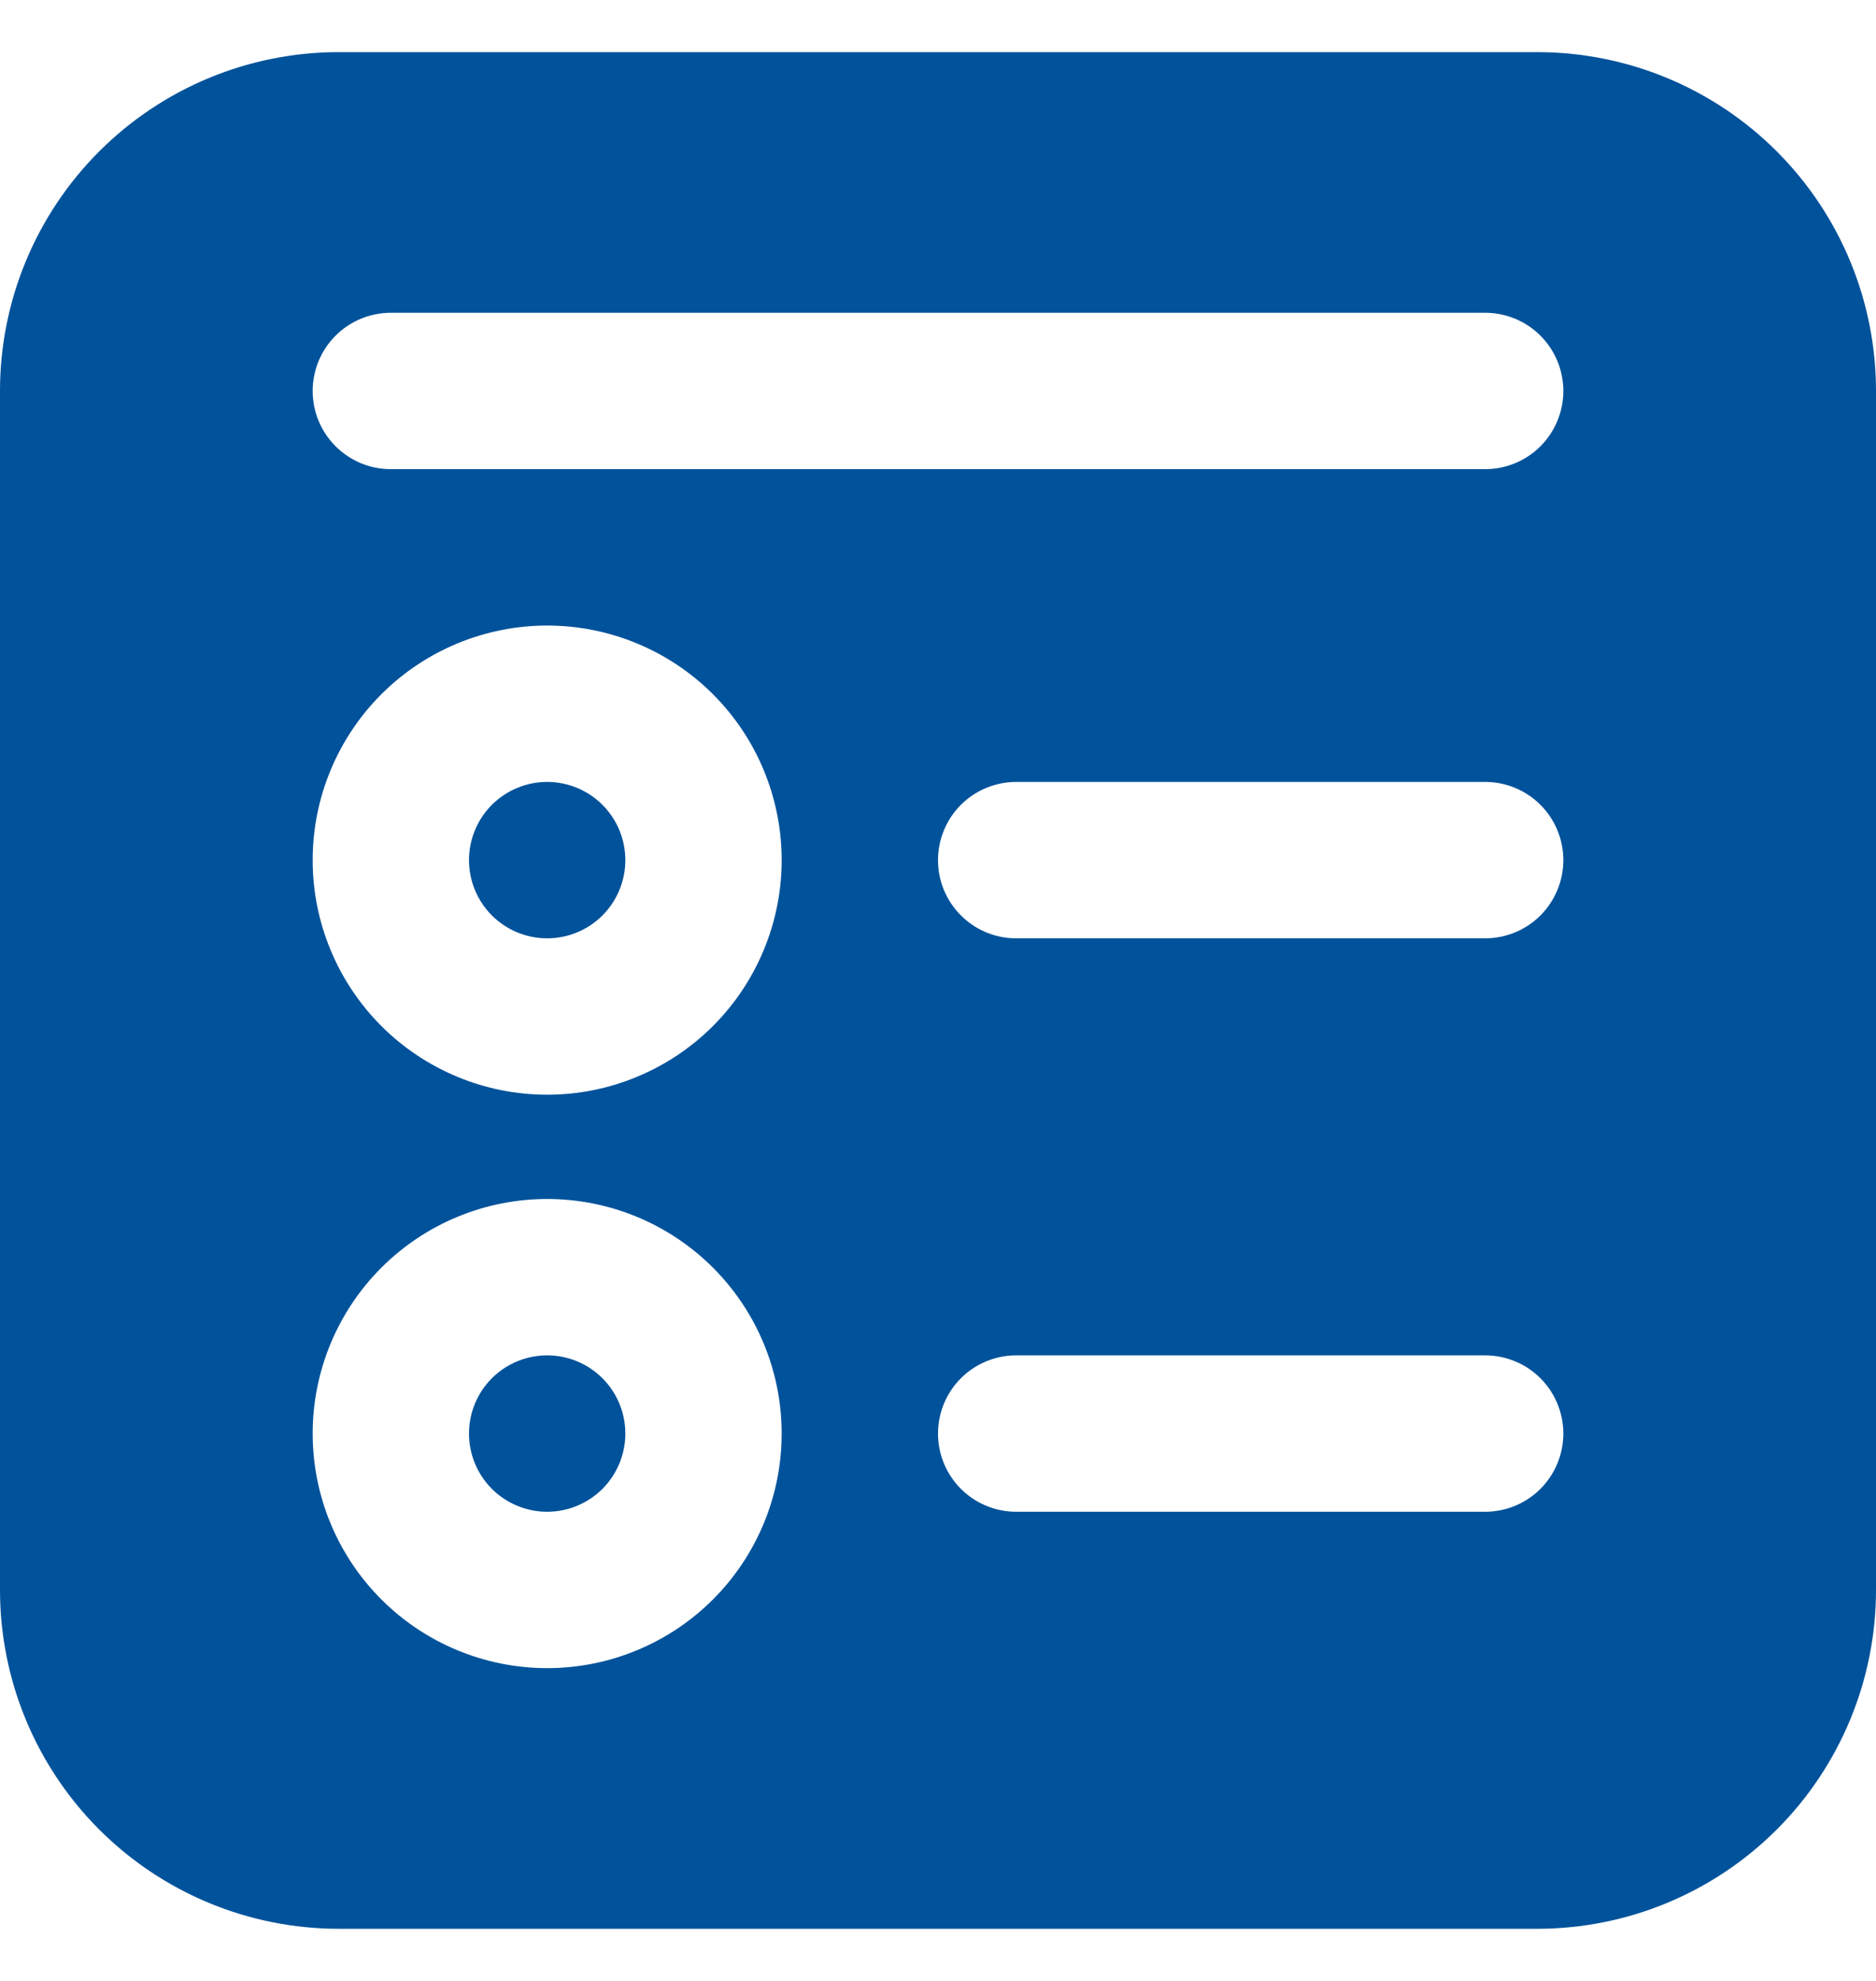 <svg width="36" height="38" viewBox="0 0 36 38" fill="none" xmlns="http://www.w3.org/2000/svg" xmlns:xlink="http://www.w3.org/1999/xlink">
<path d="M10.5,15C10.102,15 9.721,15.158 9.439,15.439C9.158,15.721 9,16.102 9,16.5C9,16.898 9.158,17.279 9.439,17.561C9.721,17.842 10.102,18 10.5,18C10.898,18 11.279,17.842 11.561,17.561C11.842,17.279 12,16.898 12,16.5C12,16.102 11.842,15.721 11.561,15.439C11.279,15.158 10.898,15 10.5,15ZM9,27.5C9,27.102 9.158,26.721 9.439,26.439C9.721,26.158 10.102,26 10.5,26C10.898,26 11.279,26.158 11.561,26.439C11.842,26.721 12,27.102 12,27.5C12,27.898 11.842,28.279 11.561,28.561C11.279,28.842 10.898,29 10.5,29C10.102,29 9.721,28.842 9.439,28.561C9.158,28.279 9,27.898 9,27.5ZM0,7.5C0,5.776 0.685,4.123 1.904,2.904C3.123,1.685 4.776,1 6.5,1L29.5,1C31.224,1 32.877,1.685 34.096,2.904C35.315,4.123 36,5.776 36,7.5L36,30.5C36,32.224 35.315,33.877 34.096,35.096C32.877,36.315 31.224,37 29.5,37L6.5,37C4.776,37 3.123,36.315 1.904,35.096C0.685,33.877 0,32.224 0,30.5L0,7.5ZM6,16.5C6,17.091 6.116,17.676 6.343,18.222C6.569,18.768 6.9,19.264 7.318,19.682C7.736,20.1 8.232,20.431 8.778,20.657C9.324,20.884 9.909,21 10.5,21C11.091,21 11.676,20.884 12.222,20.657C12.768,20.431 13.264,20.1 13.682,19.682C14.1,19.264 14.431,18.768 14.657,18.222C14.884,17.676 15,17.091 15,16.5C15,15.307 14.526,14.162 13.682,13.318C12.838,12.474 11.693,12 10.5,12C9.307,12 8.162,12.474 7.318,13.318C6.474,14.162 6,15.307 6,16.5ZM10.5,23C9.307,23 8.162,23.474 7.318,24.318C6.474,25.162 6,26.307 6,27.5C6,28.693 6.474,29.838 7.318,30.682C8.162,31.526 9.307,32 10.5,32C11.693,32 12.838,31.526 13.682,30.682C14.526,29.838 15,28.693 15,27.5C15,26.307 14.526,25.162 13.682,24.318C12.838,23.474 11.693,23 10.5,23ZM18,16.5C18,17.328 18.672,18 19.5,18L28.5,18C28.898,18 29.279,17.842 29.561,17.561C29.842,17.279 30,16.898 30,16.5C30,16.102 29.842,15.721 29.561,15.439C29.279,15.158 28.898,15 28.5,15L19.5,15C19.102,15 18.721,15.158 18.439,15.439C18.158,15.721 18,16.102 18,16.5ZM19.5,26C19.102,26 18.721,26.158 18.439,26.439C18.158,26.721 18,27.102 18,27.5C18,27.898 18.158,28.279 18.439,28.561C18.721,28.842 19.102,29 19.5,29L28.5,29C28.898,29 29.279,28.842 29.561,28.561C29.842,28.279 30,27.898 30,27.5C30,27.102 29.842,26.721 29.561,26.439C29.279,26.158 28.898,26 28.5,26L19.5,26ZM6,7.5C6,8.328 6.672,9 7.5,9L28.5,9C28.898,9 29.279,8.842 29.561,8.561C29.842,8.279 30,7.898 30,7.5C30,7.102 29.842,6.721 29.561,6.439C29.279,6.158 28.898,6 28.5,6L7.5,6C7.102,6 6.721,6.158 6.439,6.439C6.158,6.721 6,7.102 6,7.5Z" fill="#00529B"/>
</svg>

